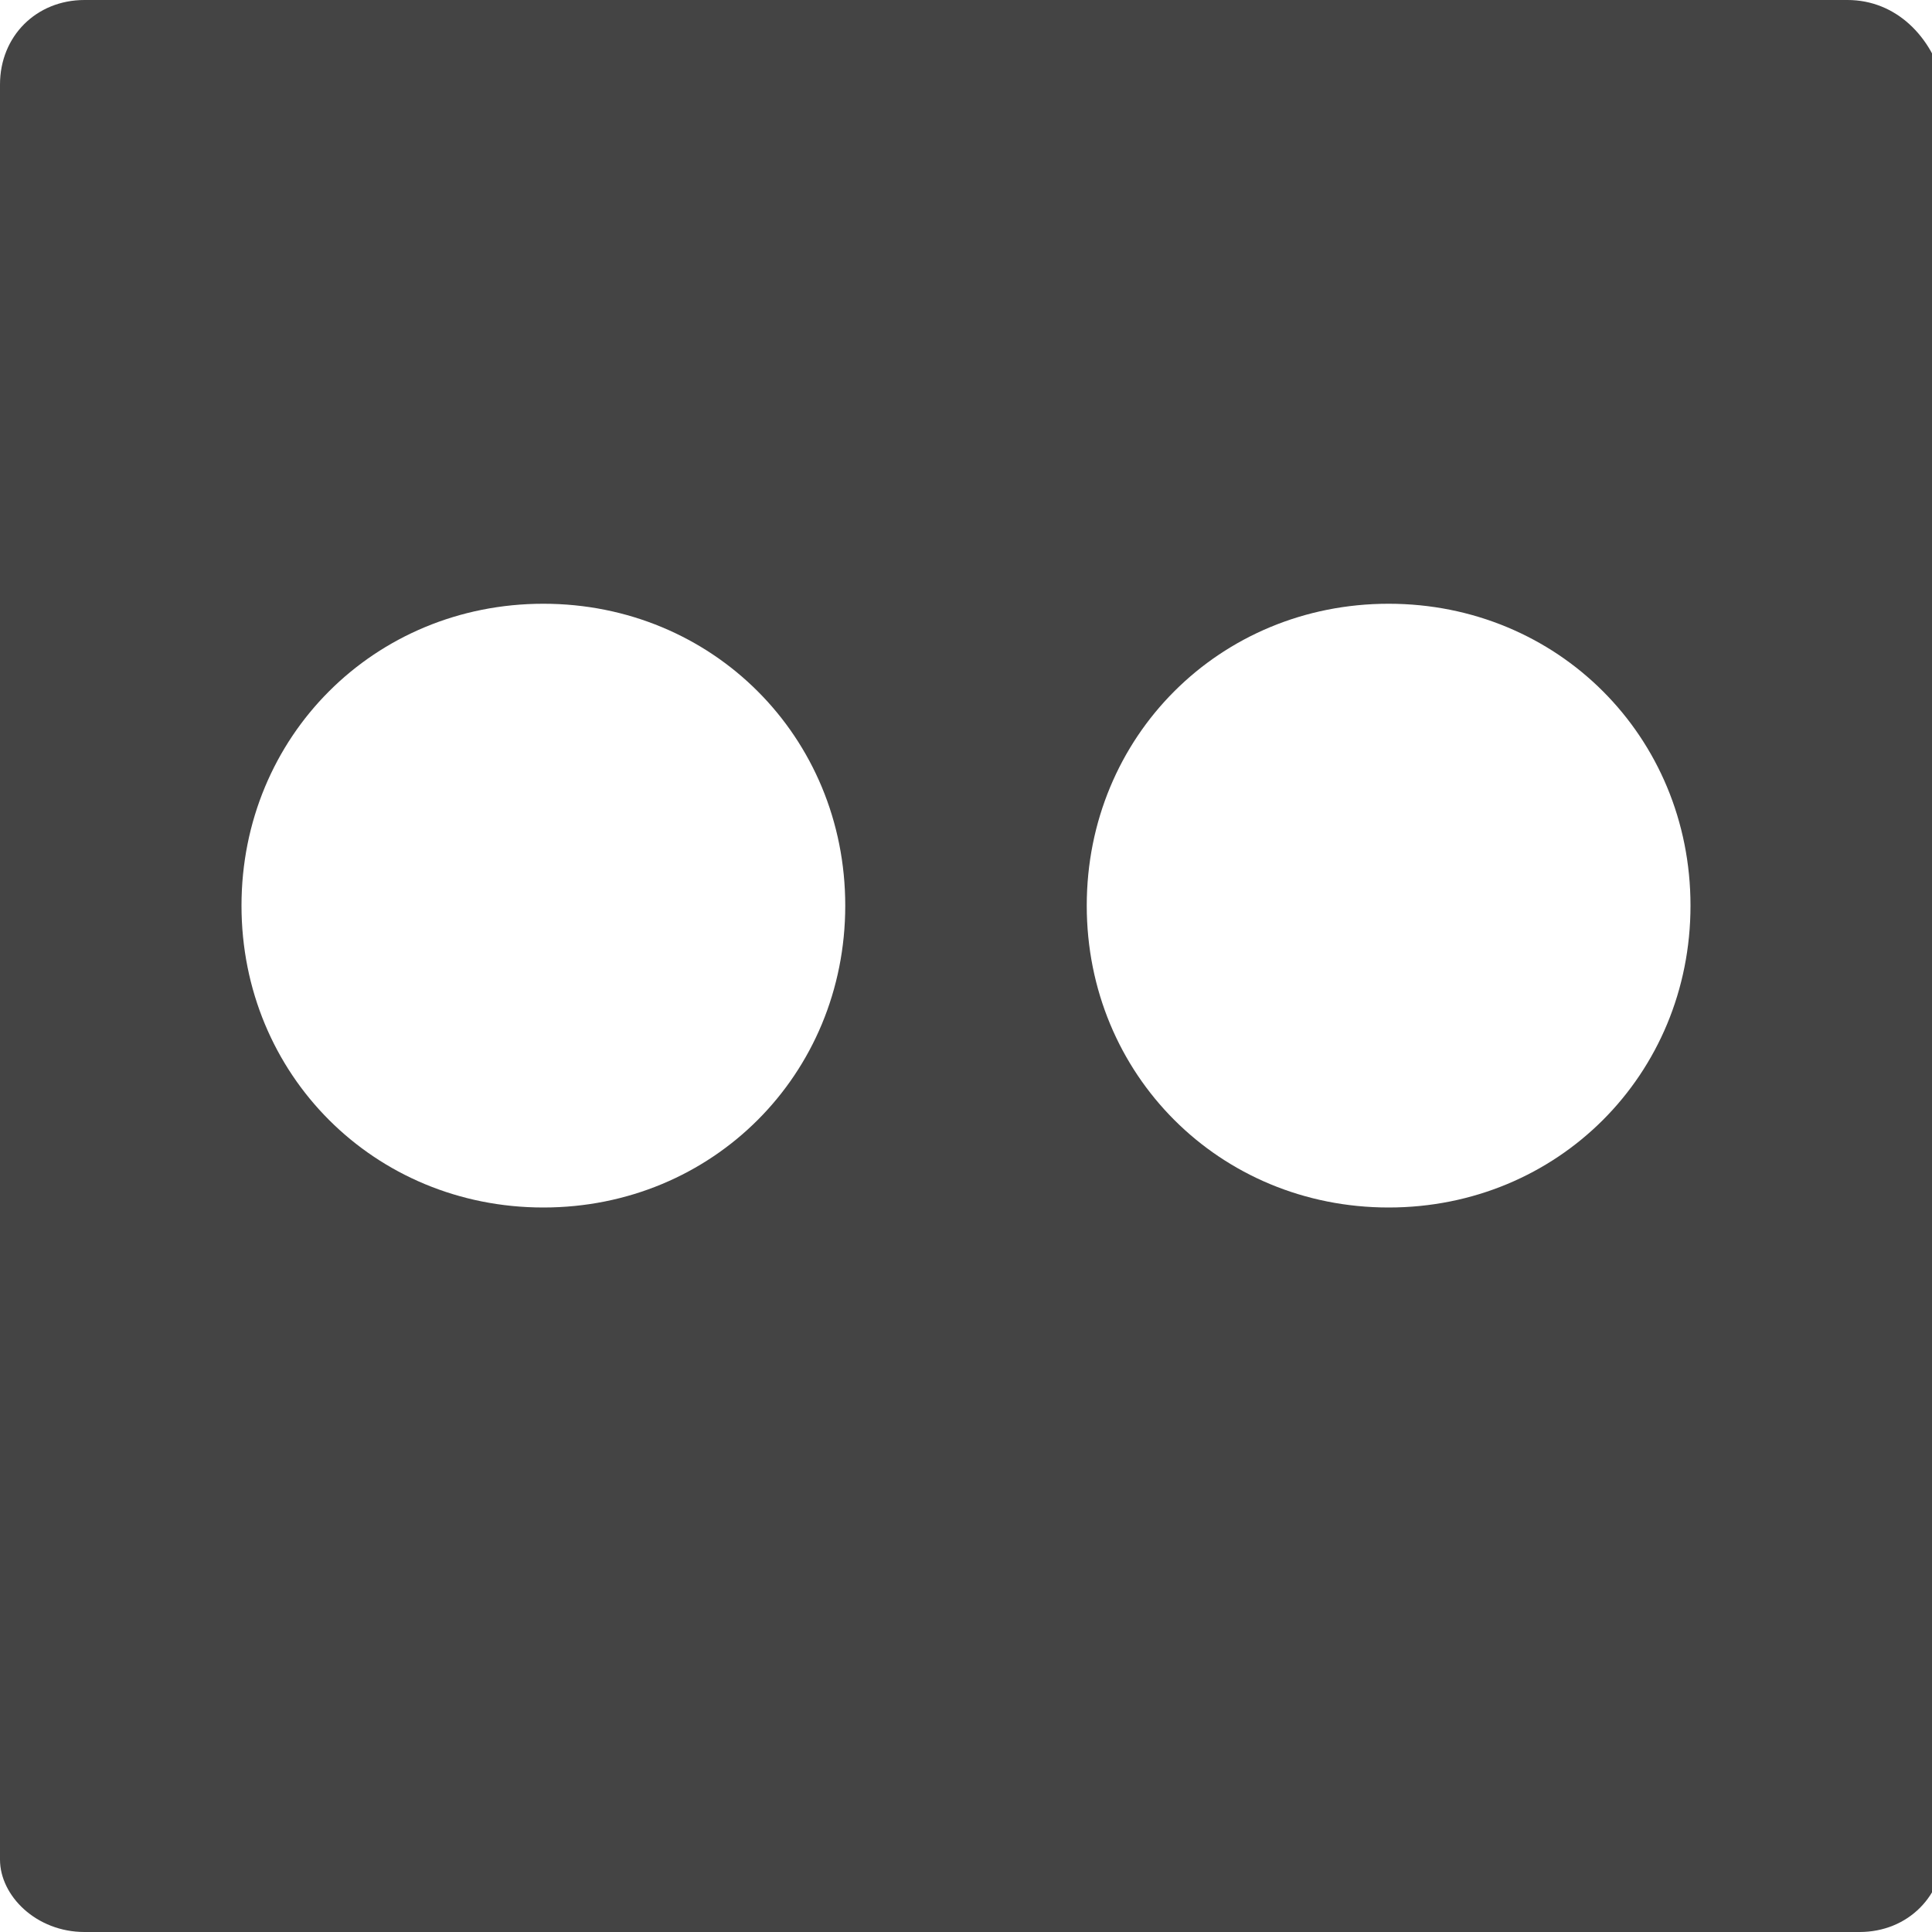 <svg xmlns="http://www.w3.org/2000/svg" xmlns:xlink="http://www.w3.org/1999/xlink" x="0px" y="0px" width="16px" height="16px" viewBox="0 0 16 16"><g >
<path fill="#444444" d="M15.3,0H0.7C0.3,0,0,0.3,0,0.7v14.7C0,15.7,0.3,16,0.7,16h14.7c0.4,0,0.7-0.3,0.7-0.7V0.7
	C16,0.3,15.7,0,15.3,0z M4.5,10C3.1,10,2,8.9,2,7.5C2,6.1,3.1,5,4.5,5S7,6.1,7,7.5C7,8.9,5.9,10,4.5,10z M11.5,10
	C10.1,10,9,8.9,9,7.5C9,6.1,10.1,5,11.5,5S14,6.1,14,7.5C14,8.9,12.9,10,11.5,10z"/>
</g></svg>